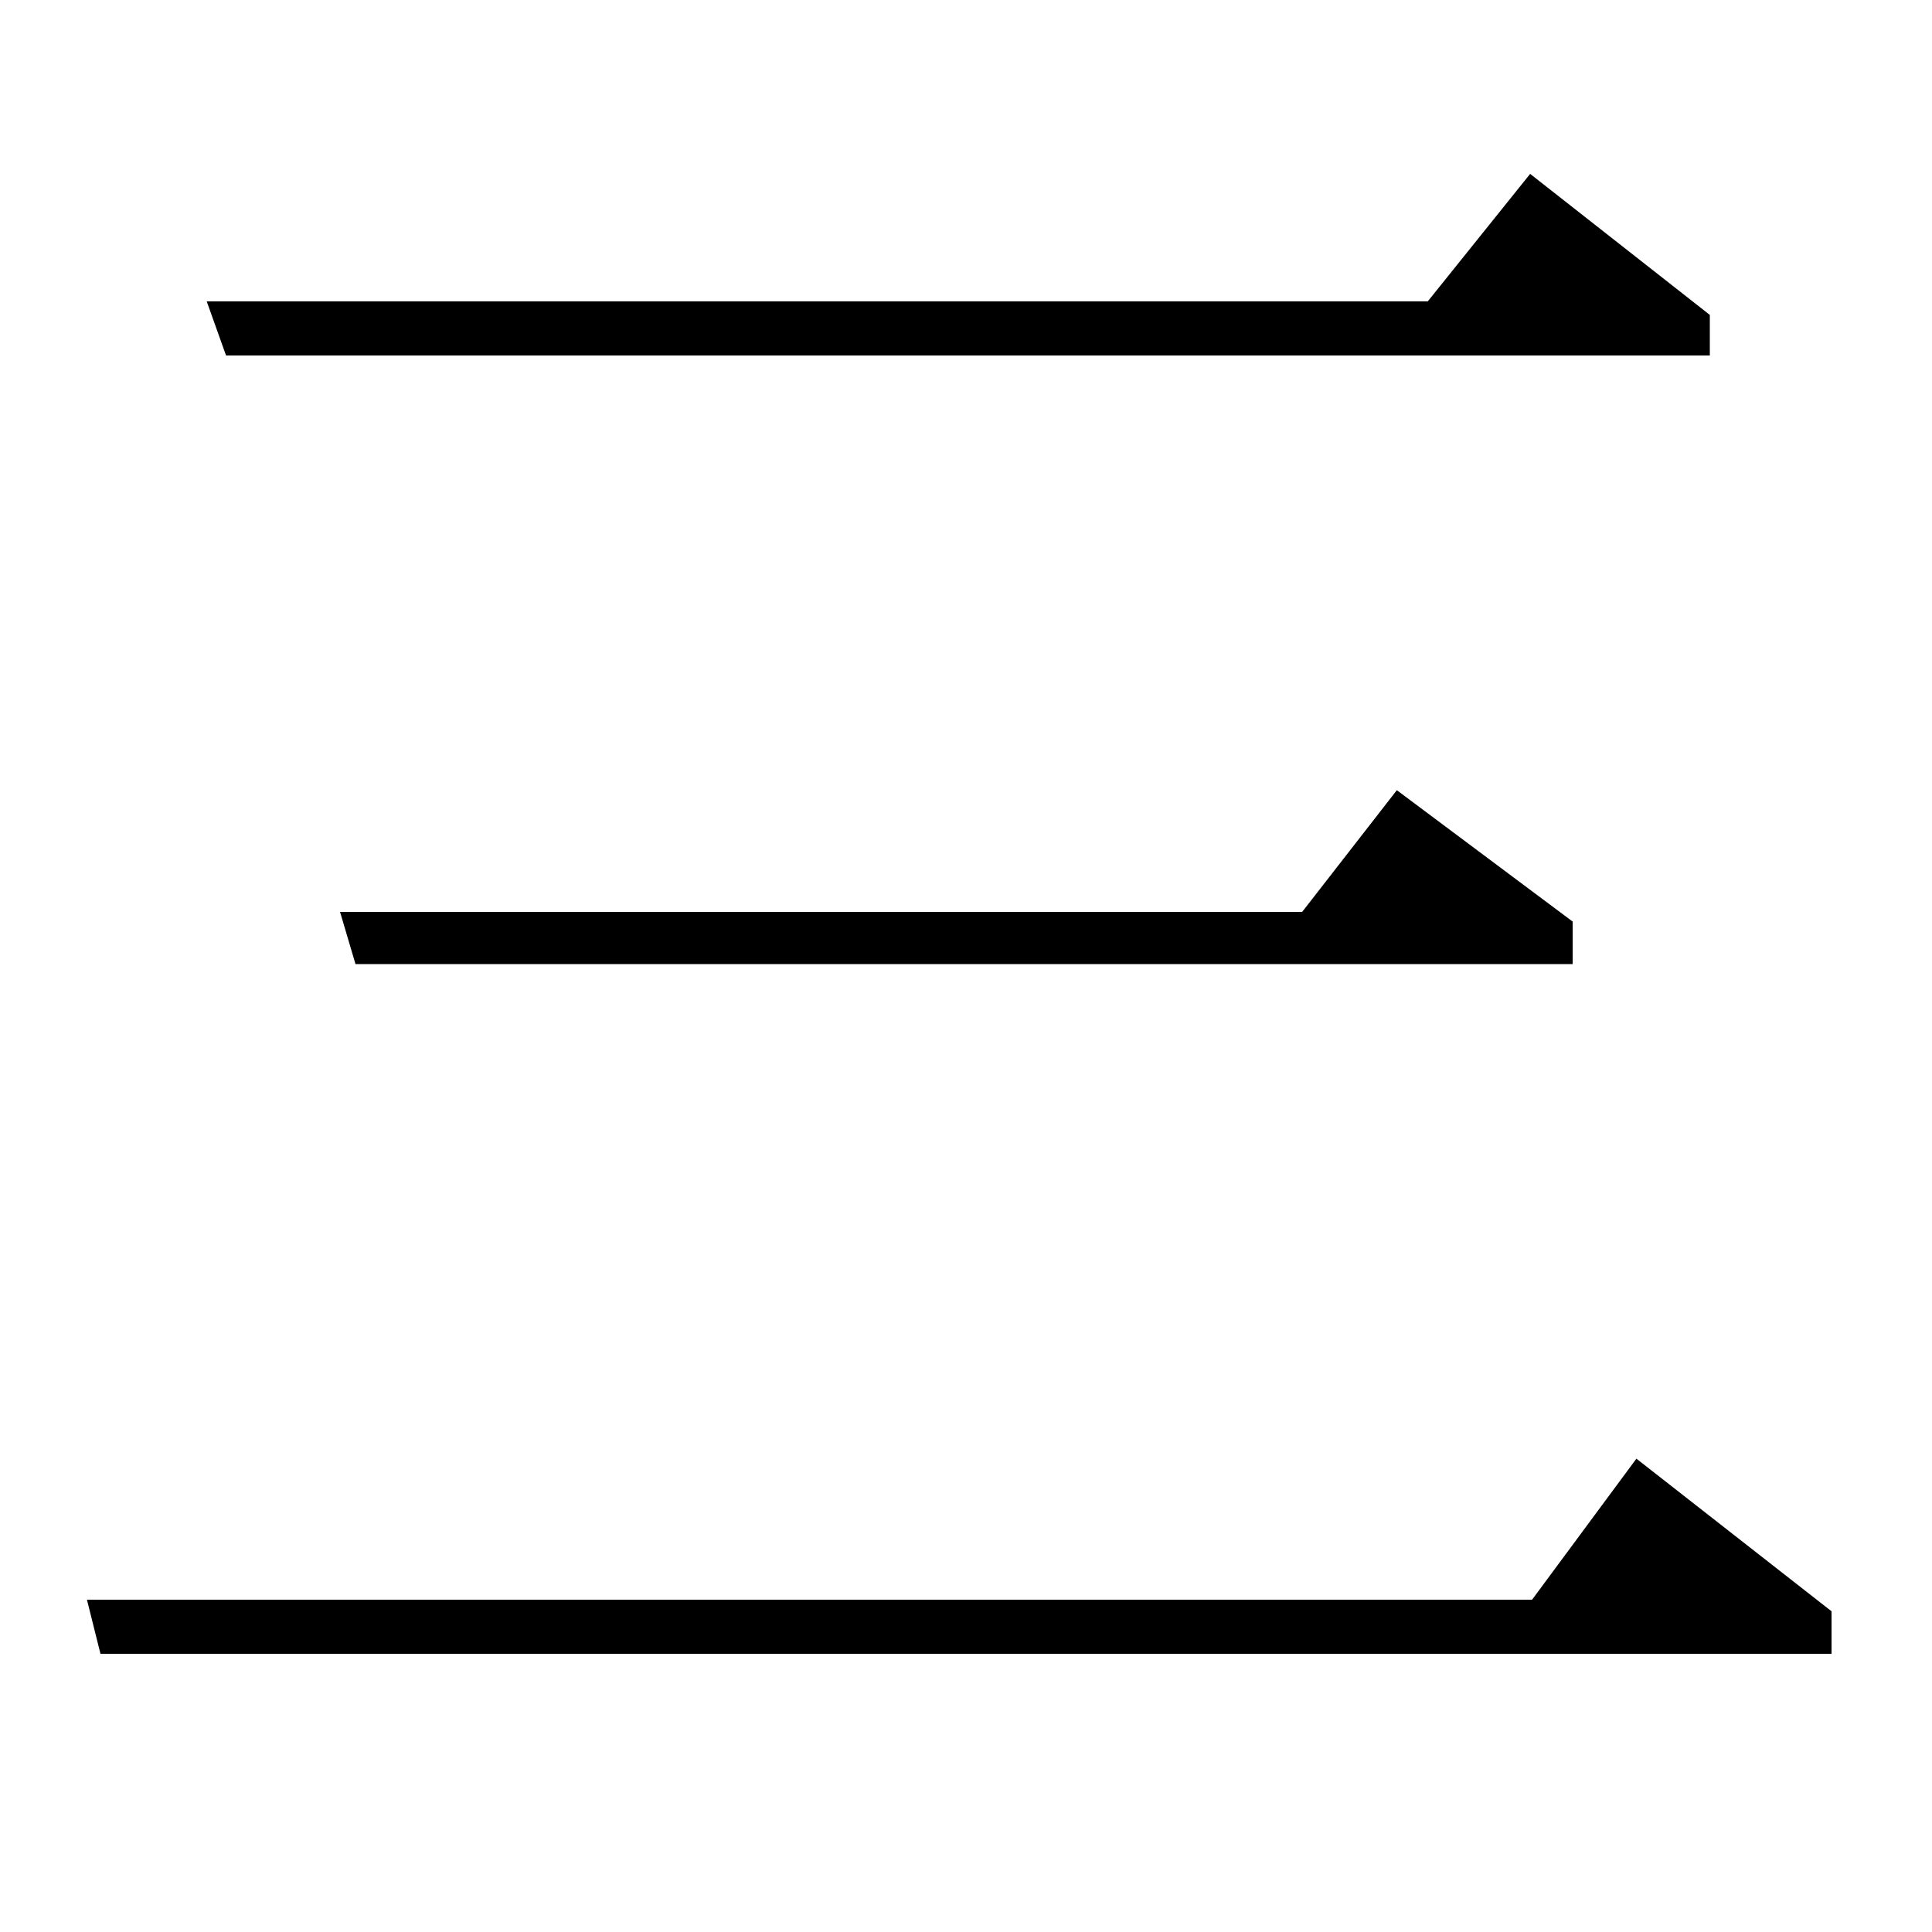 <?xml version="1.0" standalone="no"?>
<!DOCTYPE svg PUBLIC "-//W3C//DTD SVG 1.1//EN" "http://www.w3.org/Graphics/SVG/1.1/DTD/svg11.dtd" >
<svg xmlns="http://www.w3.org/2000/svg" xmlns:xlink="http://www.w3.org/1999/xlink" version="1.1" viewBox="0 -120 1000 1000">
  <g transform="matrix(1 0 0 -1 0 880)">
   <path fill="currentColor"
d="M45 172h748l54 73l101 -79v-22h-896zM117 816l-10 28h632l53 66l93 -73v-21h-768zM184 501l-8 27h498l49 63l91 -68v-22h-630z" />
  </g>

</svg>
